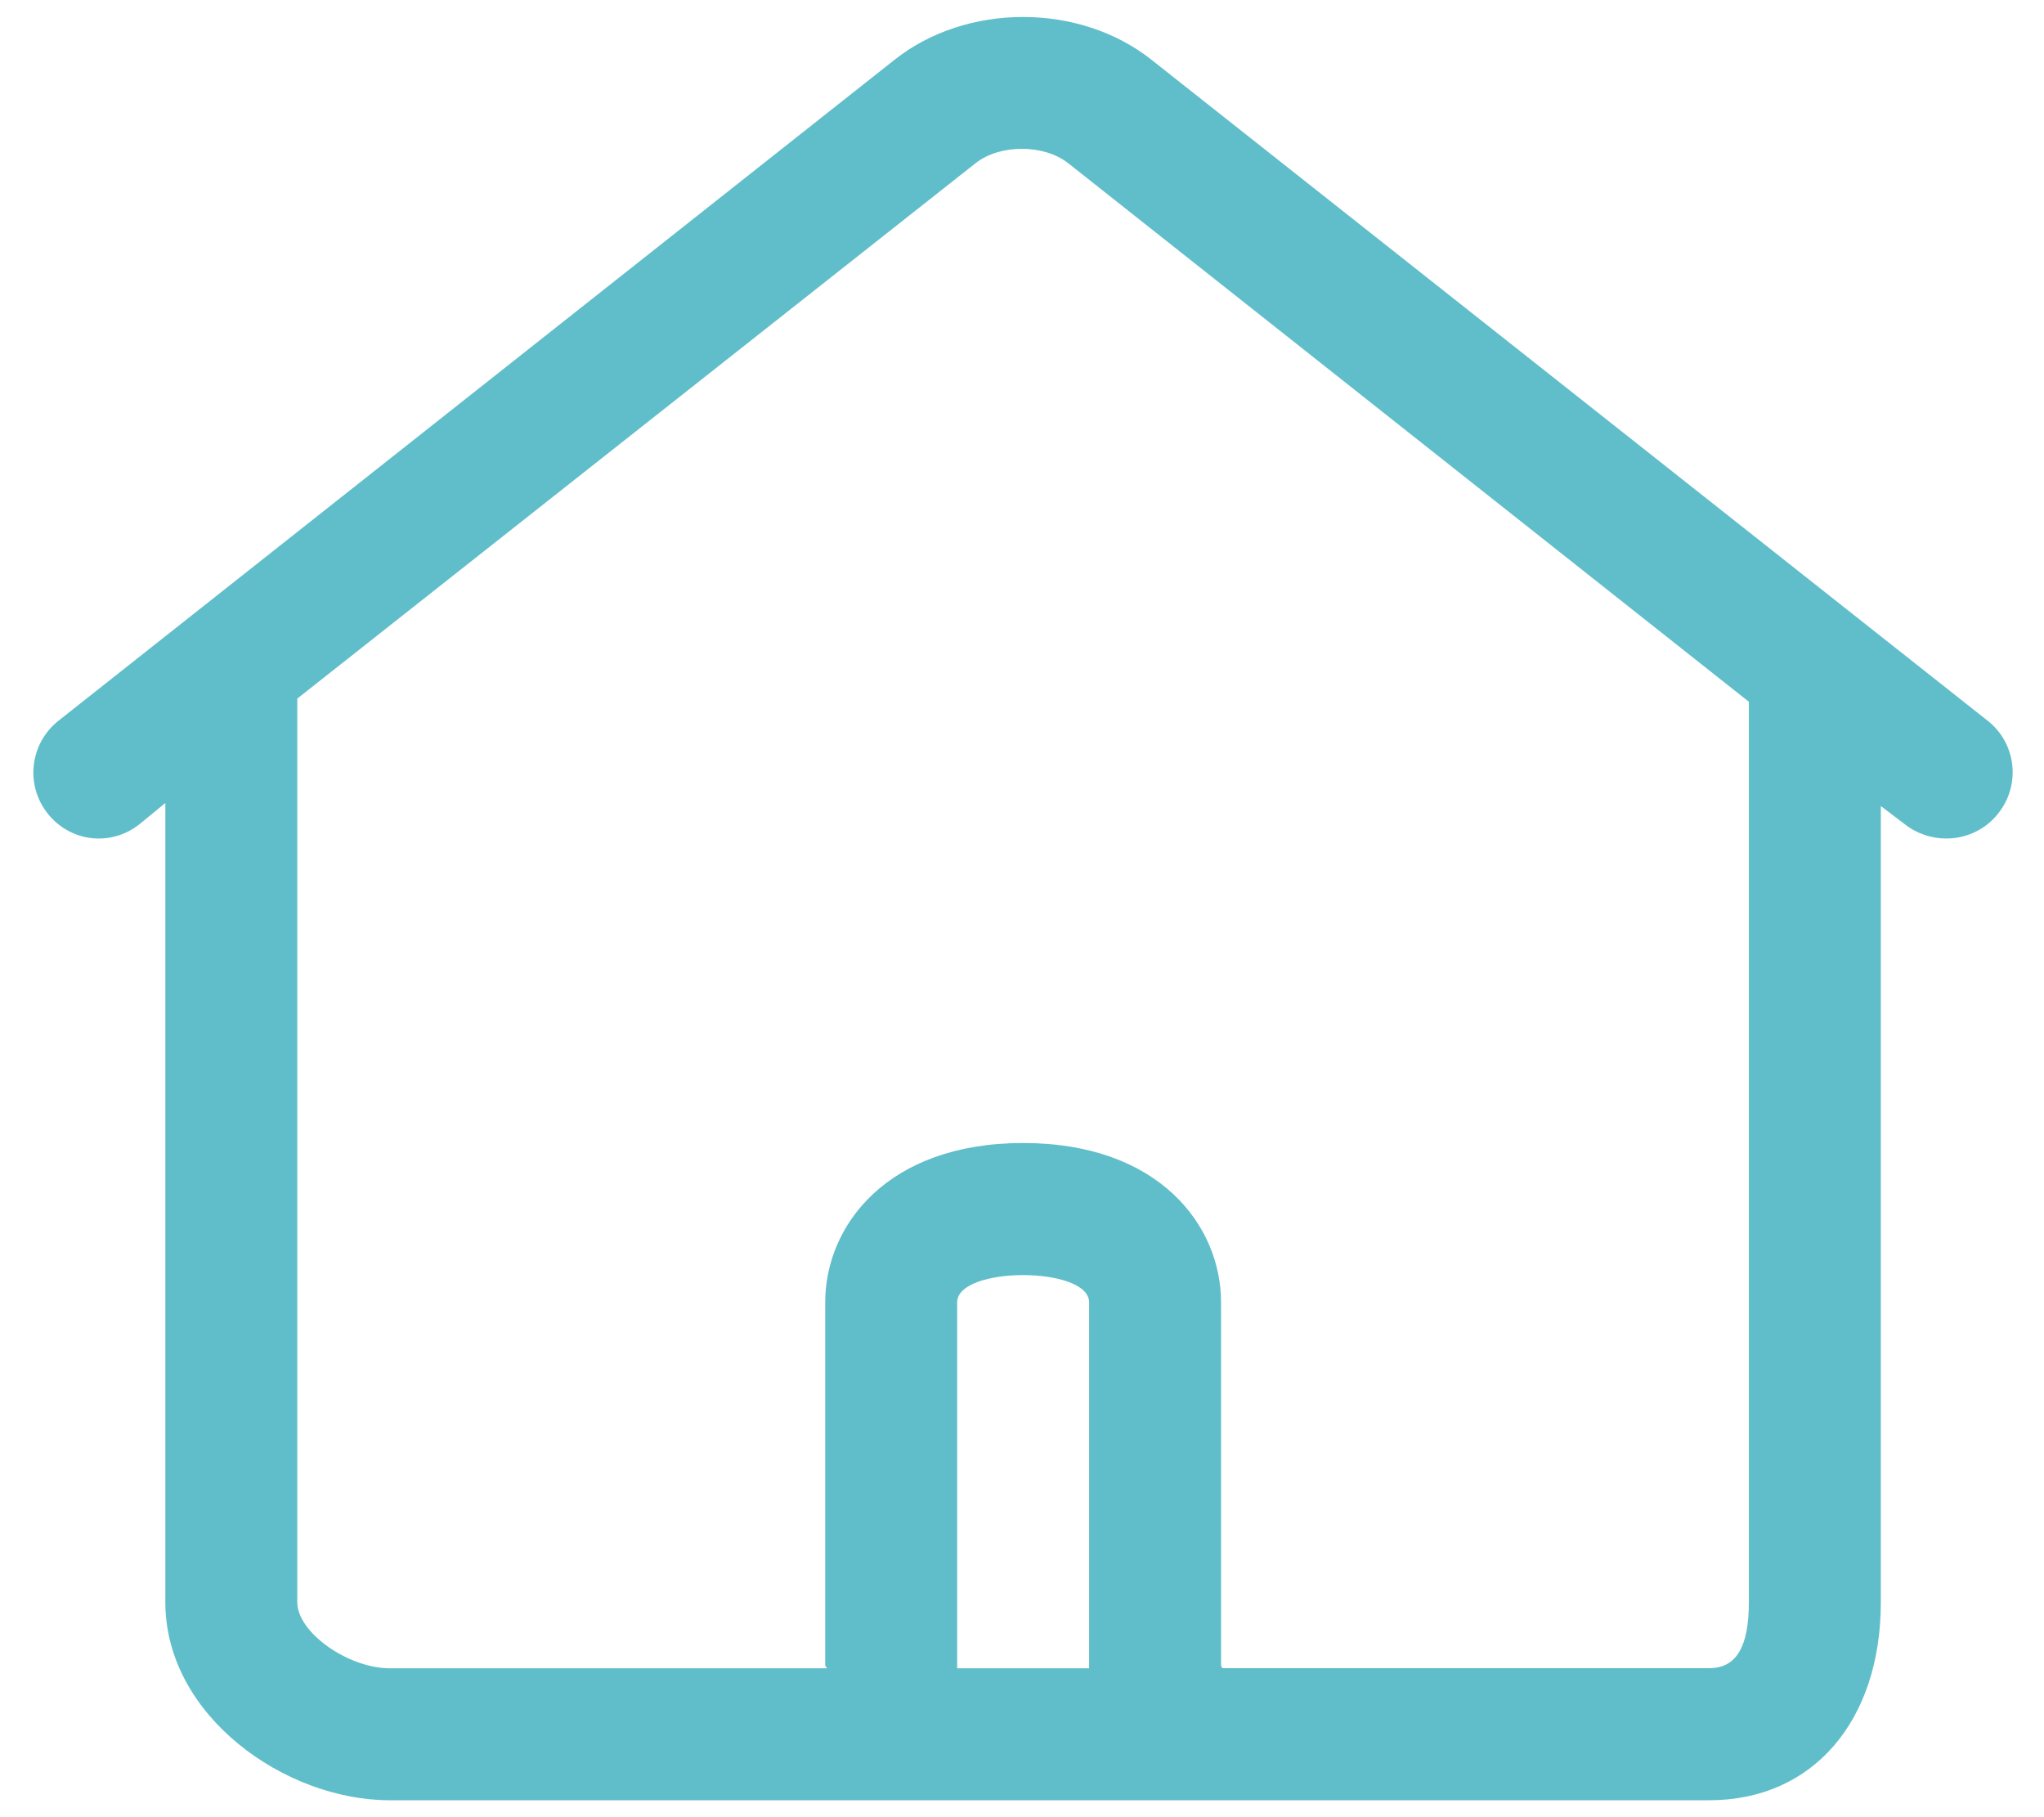 <svg xmlns="http://www.w3.org/2000/svg" xmlns:xlink="http://www.w3.org/1999/xlink" width="18" height="16" version="1.1" viewBox="0 0 18 16"><title>首页</title><desc>Created with Sketch.</desc><g id="网关" fill="none" fill-rule="evenodd" stroke="none" stroke-width="1"><g id="首页" transform="translate(-1, -2)"><rect id="矩形" width="20" height="20" x="0" y="0" fill="#C1C5CF" opacity="0"/><path id="形状" fill="#60BECA" fill-rule="nonzero" d="M18.504,8.346 L11.14,2.526 C10.506,2.024 9.512,2.024 8.878,2.526 L1.515,8.346 C1.263,8.545 1.22,8.911 1.419,9.162 C1.618,9.414 1.975,9.457 2.227,9.258 L2.456,9.07 L2.456,16.108 C2.456,17.105 3.507,17.851 4.432,17.851 L16.052,17.851 C16.966,17.851 17.563,17.15 17.563,16.108 L17.563,9.097 L17.775,9.258 C17.882,9.342 18.013,9.383 18.14,9.383 C18.311,9.383 18.483,9.308 18.597,9.162 C18.797,8.911 18.757,8.545 18.504,8.346 Z M9.429,16.689 L9.429,13.467 C9.429,13.307 9.719,13.227 10.01,13.227 C10.3,13.227 10.591,13.307 10.591,13.467 L10.591,16.689 L9.429,16.689 Z M16.401,16.107 C16.401,16.493 16.295,16.688 16.052,16.688 L11.764,16.688 C11.764,16.68 11.753,16.673 11.753,16.664 L11.753,13.467 C11.753,12.792 11.208,12.064 10.01,12.064 C8.812,12.064 8.267,12.792 8.267,13.467 L8.267,16.664 C8.267,16.673 8.282,16.68 8.282,16.689 L4.432,16.689 C4.067,16.689 3.618,16.374 3.618,16.108 L3.618,8.151 L9.591,3.437 C9.805,3.268 10.192,3.268 10.407,3.437 L16.401,8.179 L16.401,16.107 Z"/></g></g></svg>